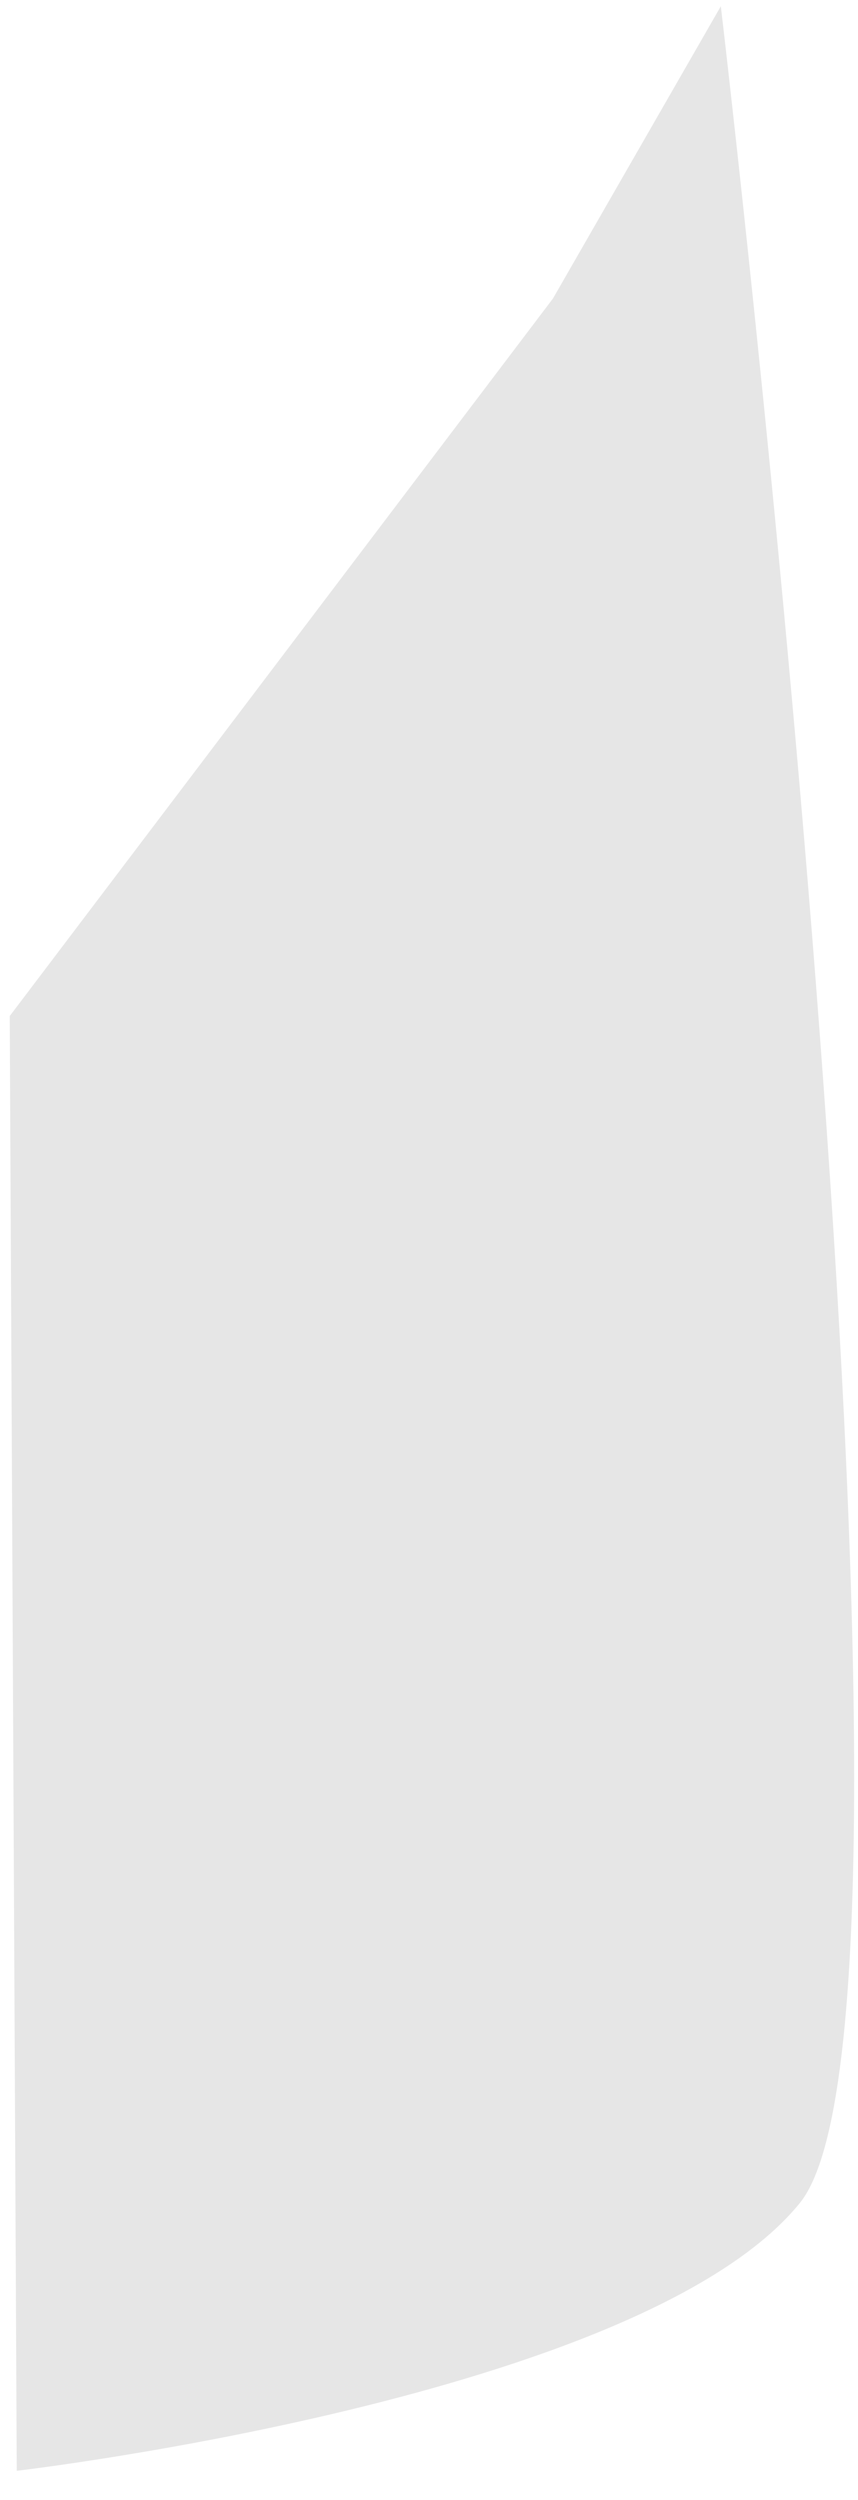 <svg width="23" height="67" viewBox="0 0 23 67" fill="none" xmlns="http://www.w3.org/2000/svg">
<path opacity="0.1" d="M14.822 8.002L19.323 0.167C19.323 0.167 25.676 53.821 21.441 59.044C17.205 64.267 0.449 66.221 0.449 66.221L0.261 27.231L14.822 8.002Z" fill="black"/>
</svg>
